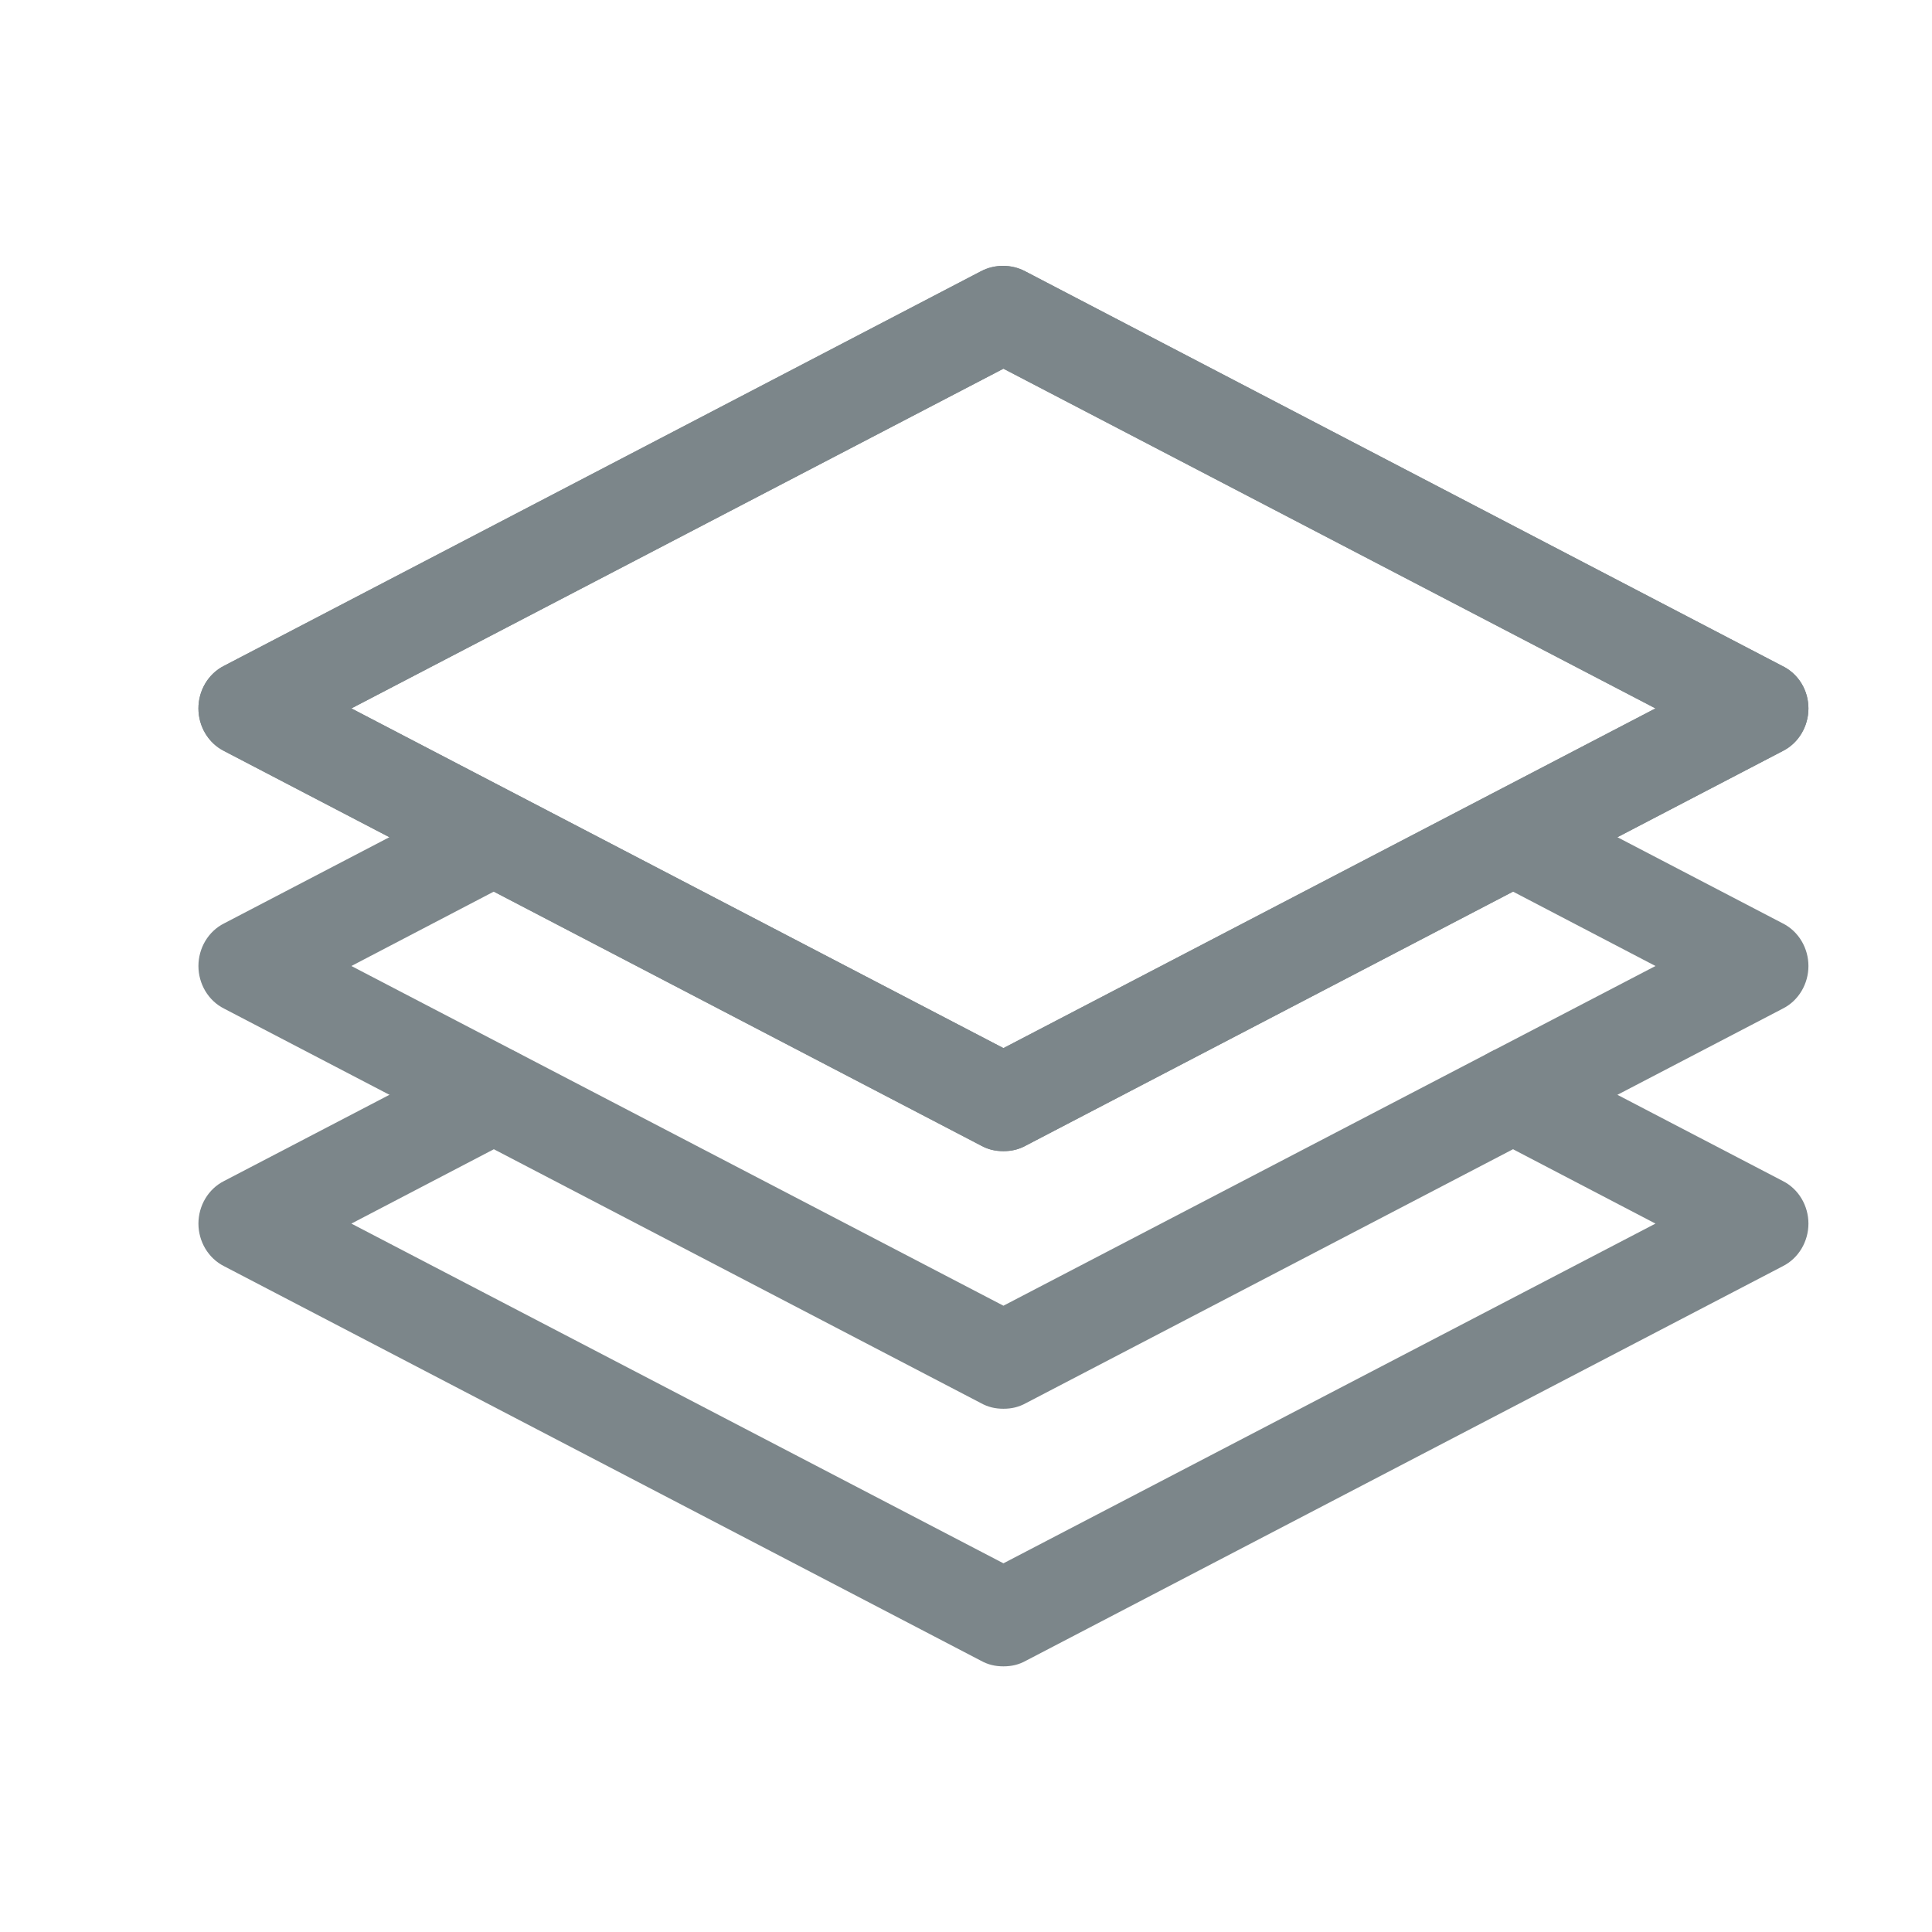 <svg width="24" height="24" viewBox="0 0 24 24" fill="none" xmlns="http://www.w3.org/2000/svg">
<path fill-rule="evenodd" clip-rule="evenodd" d="M12.465 20.7C12.365 20.7 12.275 20.68 12.185 20.63L2.785 15.73C2.585 15.63 2.465 15.42 2.465 15.2C2.465 14.98 2.585 14.77 2.785 14.67L5.855 13.07C6.155 12.92 6.515 13.03 6.665 13.32C6.815 13.61 6.705 13.98 6.415 14.13L4.365 15.2L12.465 19.42L20.565 15.2L18.515 14.13C18.225 13.98 18.105 13.61 18.265 13.32C18.415 13.03 18.775 12.91 19.075 13.07L22.145 14.67C22.345 14.77 22.465 14.98 22.465 15.2C22.465 15.42 22.345 15.63 22.145 15.73L12.745 20.63C12.655 20.68 12.565 20.7 12.465 20.7Z" fill="#7C868A"/>
<path fill-rule="evenodd" clip-rule="evenodd" d="M12.185 14.23C12.275 14.28 12.365 14.3 12.465 14.3C12.565 14.3 12.655 14.28 12.745 14.23L18.795 11.076L20.565 12L12.465 16.22L4.365 12L6.134 11.076L12.185 14.23ZM4.837 10.4L2.785 9.33C2.585 9.23 2.465 9.02 2.465 8.8C2.465 8.58 2.585 8.37 2.785 8.27L12.185 3.37C12.355 3.28 12.565 3.28 12.735 3.37L22.135 8.27C22.345 8.37 22.465 8.58 22.465 8.8C22.465 9.02 22.345 9.23 22.145 9.33L20.092 10.4L22.145 11.47C22.345 11.57 22.465 11.78 22.465 12C22.465 12.22 22.345 12.43 22.145 12.53L12.745 17.43C12.655 17.48 12.565 17.5 12.465 17.5C12.365 17.5 12.275 17.48 12.185 17.43L2.785 12.53C2.585 12.43 2.465 12.22 2.465 12C2.465 11.78 2.585 11.57 2.785 11.47L4.837 10.4ZM18.538 9.856L20.565 8.8L12.465 4.58L4.365 8.8L12.465 13.02L18.498 9.877C18.511 9.869 18.524 9.862 18.538 9.856Z" fill="#7C868A"/>
<path fill-rule="evenodd" clip-rule="evenodd" d="M12.465 14.3C12.365 14.3 12.275 14.28 12.185 14.23L2.785 9.33C2.585 9.23 2.465 9.02 2.465 8.8C2.465 8.58 2.585 8.37 2.785 8.27L12.185 3.37C12.355 3.28 12.565 3.28 12.735 3.37L22.135 8.27C22.345 8.37 22.465 8.58 22.465 8.8C22.465 9.02 22.345 9.23 22.145 9.33L12.745 14.23C12.655 14.28 12.565 14.3 12.465 14.3ZM4.365 8.8L12.465 13.02L20.565 8.8L12.465 4.58L4.365 8.8Z" fill="#7C868A"/>
</svg>
